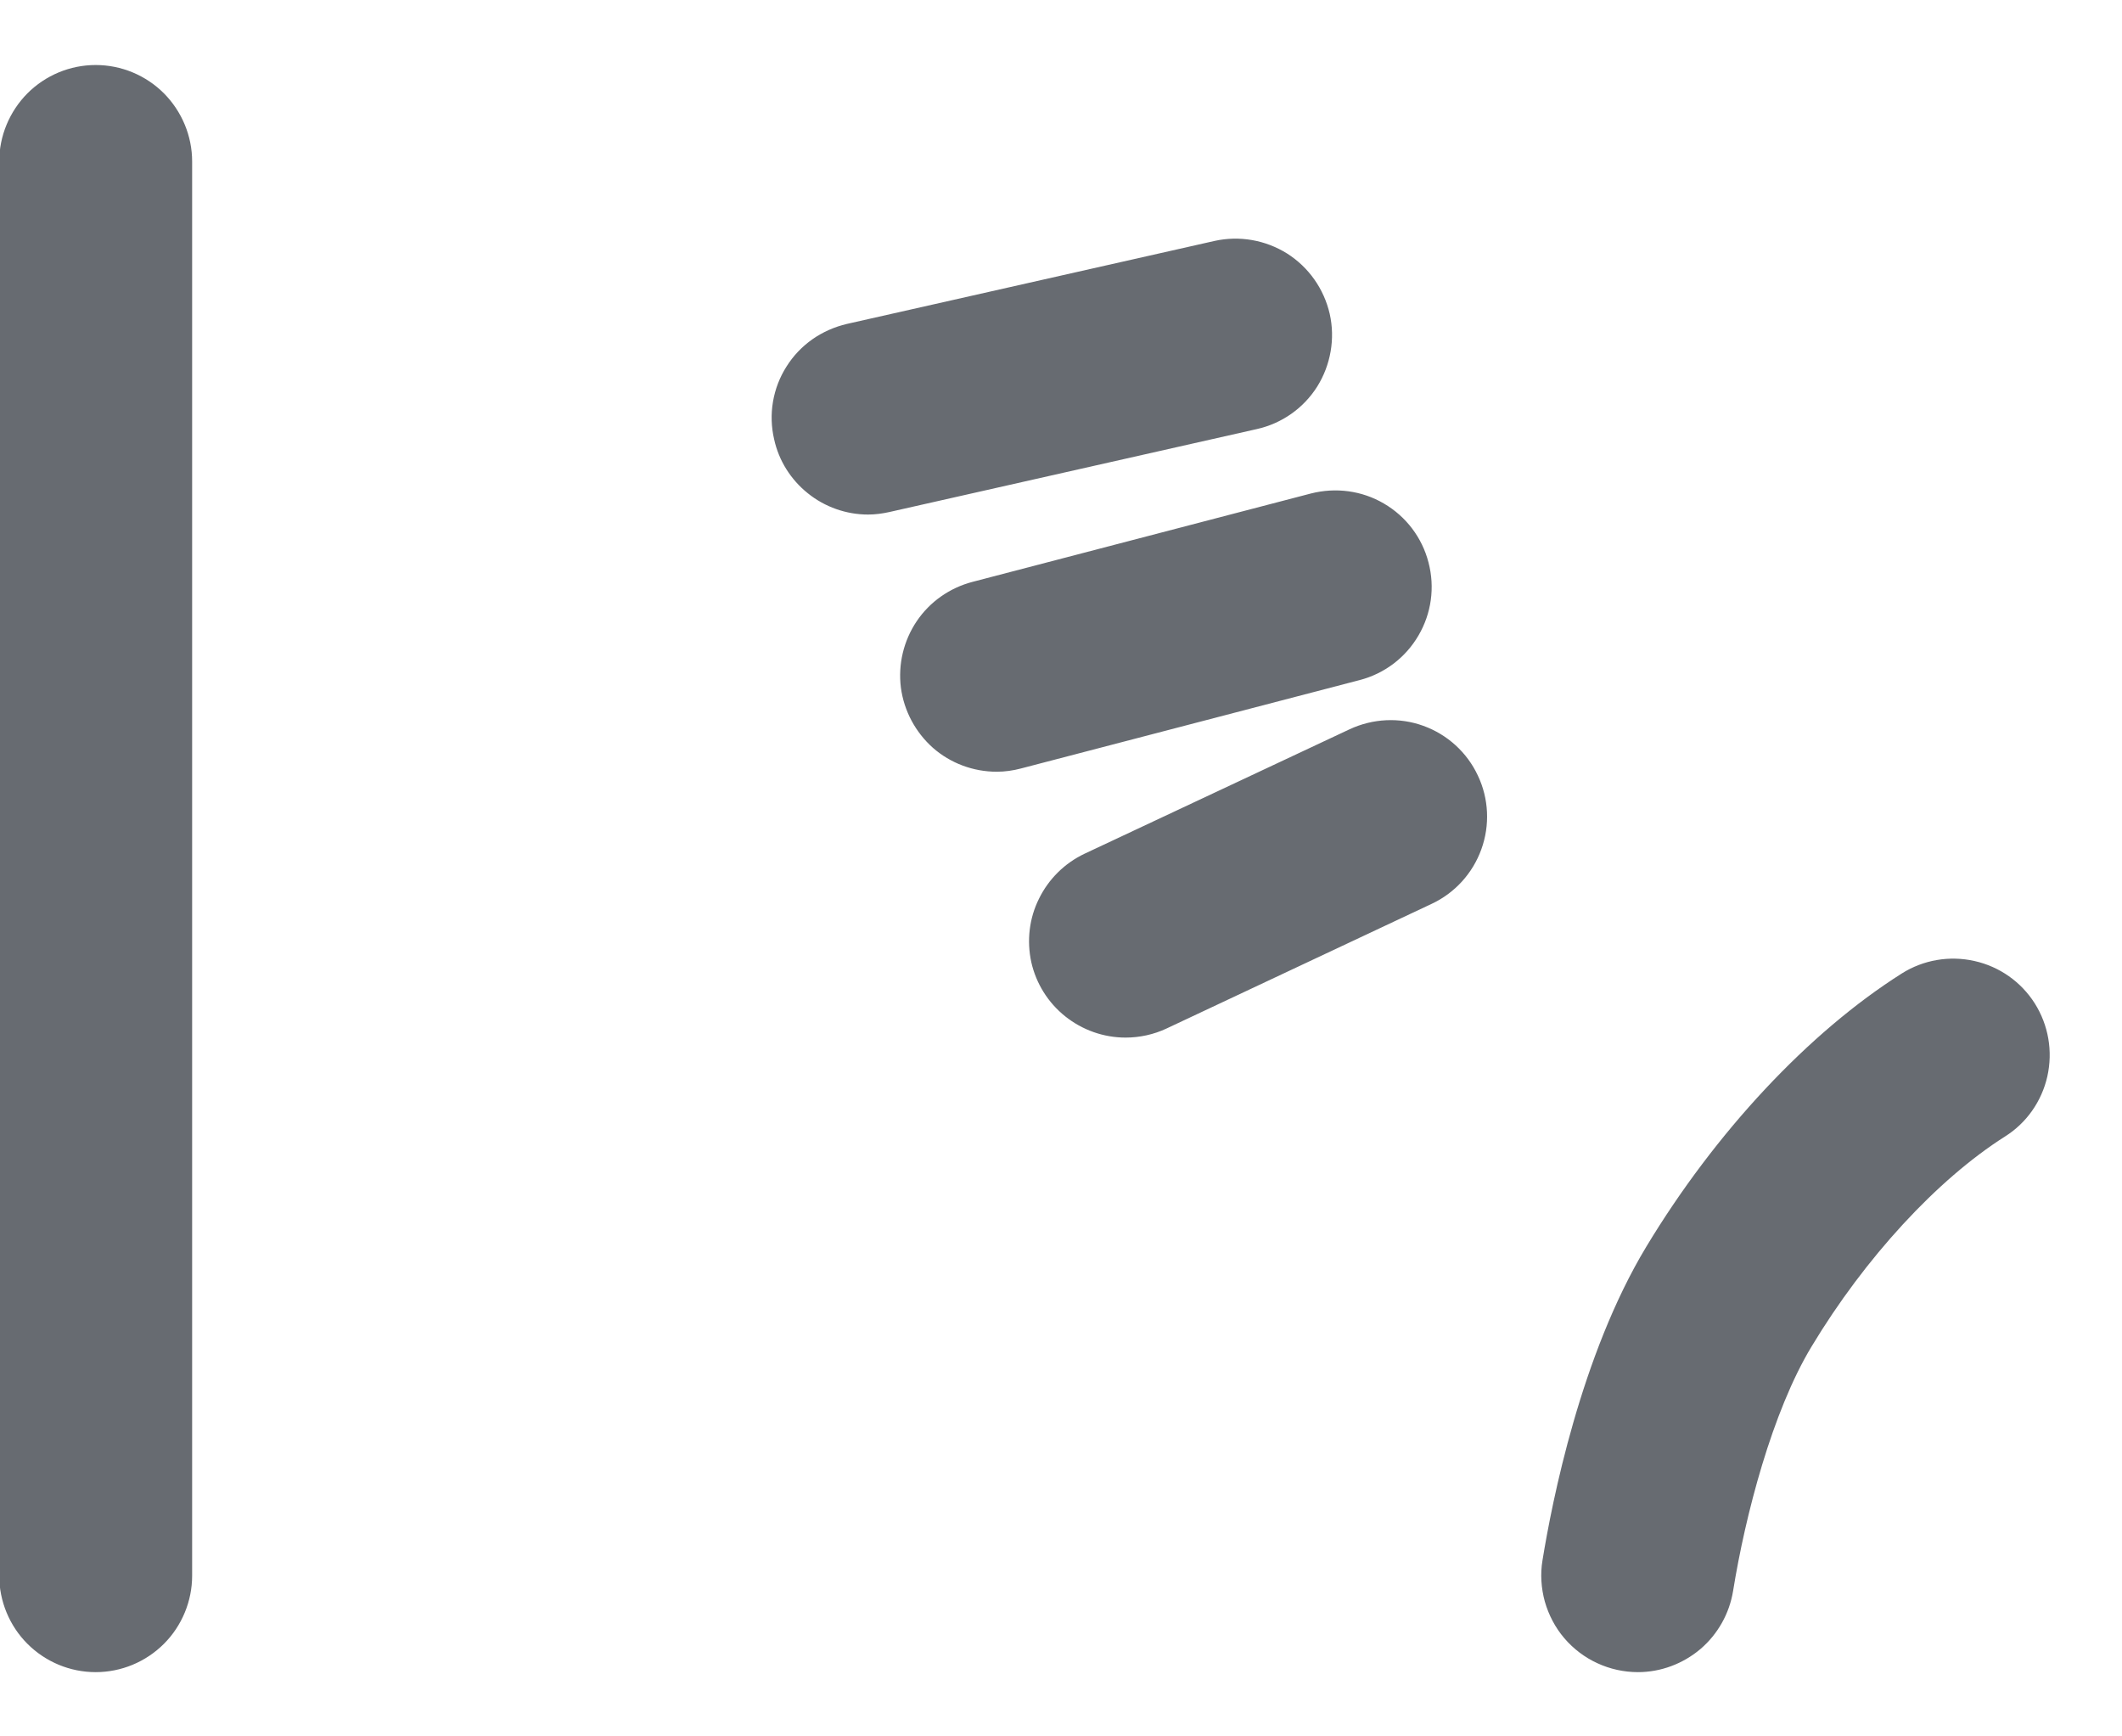 <svg width="11" height="9" viewBox="0 0 11 9" fill="none" xmlns="http://www.w3.org/2000/svg">
<path d="M8.491 8.667C8.418 8.667 8.346 8.651 8.281 8.621C8.215 8.591 8.156 8.546 8.109 8.491C8.062 8.436 8.028 8.371 8.008 8.301C7.989 8.232 7.984 8.158 7.996 8.087C8.045 7.786 8.194 7.025 8.534 6.462C8.893 5.867 9.376 5.351 9.858 5.046C9.97 4.975 10.106 4.952 10.235 4.981C10.365 5.01 10.477 5.089 10.548 5.201C10.619 5.314 10.642 5.449 10.613 5.579C10.584 5.708 10.505 5.821 10.393 5.891C10.043 6.113 9.668 6.519 9.391 6.979C9.187 7.316 9.047 7.855 8.984 8.246C8.965 8.363 8.905 8.47 8.815 8.547C8.724 8.624 8.609 8.667 8.491 8.667ZM4.5 2.667C4.387 2.667 4.276 2.628 4.188 2.557C4.099 2.486 4.037 2.387 4.013 2.277C3.998 2.213 3.996 2.146 4.007 2.082C4.018 2.017 4.042 1.955 4.077 1.9C4.112 1.844 4.158 1.796 4.212 1.758C4.265 1.721 4.326 1.694 4.39 1.679L6.295 1.249C6.425 1.22 6.56 1.244 6.672 1.314C6.784 1.385 6.863 1.497 6.893 1.627C6.922 1.756 6.898 1.892 6.828 2.004C6.757 2.116 6.645 2.195 6.515 2.224L4.61 2.654C4.574 2.662 4.537 2.667 4.5 2.667ZM5.167 4C5.045 4 4.927 3.956 4.836 3.876C4.745 3.795 4.686 3.684 4.67 3.564C4.655 3.443 4.684 3.321 4.752 3.22C4.82 3.119 4.923 3.047 5.041 3.016L6.795 2.558C6.924 2.525 7.06 2.543 7.174 2.61C7.289 2.677 7.372 2.787 7.405 2.915C7.439 3.044 7.42 3.18 7.353 3.294C7.286 3.409 7.176 3.492 7.048 3.525L5.293 3.983C5.252 3.994 5.209 4 5.167 4ZM5.835 5.378C5.721 5.378 5.611 5.339 5.522 5.268C5.433 5.197 5.371 5.098 5.346 4.987C5.322 4.876 5.335 4.76 5.386 4.658C5.436 4.556 5.519 4.474 5.622 4.425L6.996 3.78C7.116 3.724 7.254 3.717 7.378 3.762C7.503 3.807 7.605 3.9 7.661 4.02C7.718 4.14 7.724 4.278 7.679 4.402C7.634 4.527 7.541 4.629 7.421 4.685L6.047 5.331C5.981 5.362 5.908 5.378 5.835 5.378ZM0.496 8.667C0.363 8.667 0.236 8.614 0.142 8.52C0.049 8.427 -0.004 8.299 -0.004 8.167V0.837C-0.004 0.705 0.049 0.578 0.142 0.484C0.236 0.39 0.363 0.337 0.496 0.337C0.629 0.337 0.756 0.39 0.85 0.484C0.943 0.578 0.996 0.705 0.996 0.837V8.167C0.996 8.299 0.943 8.427 0.85 8.52C0.756 8.614 0.629 8.667 0.496 8.667Z" fill="#676B71"/>
</svg>
